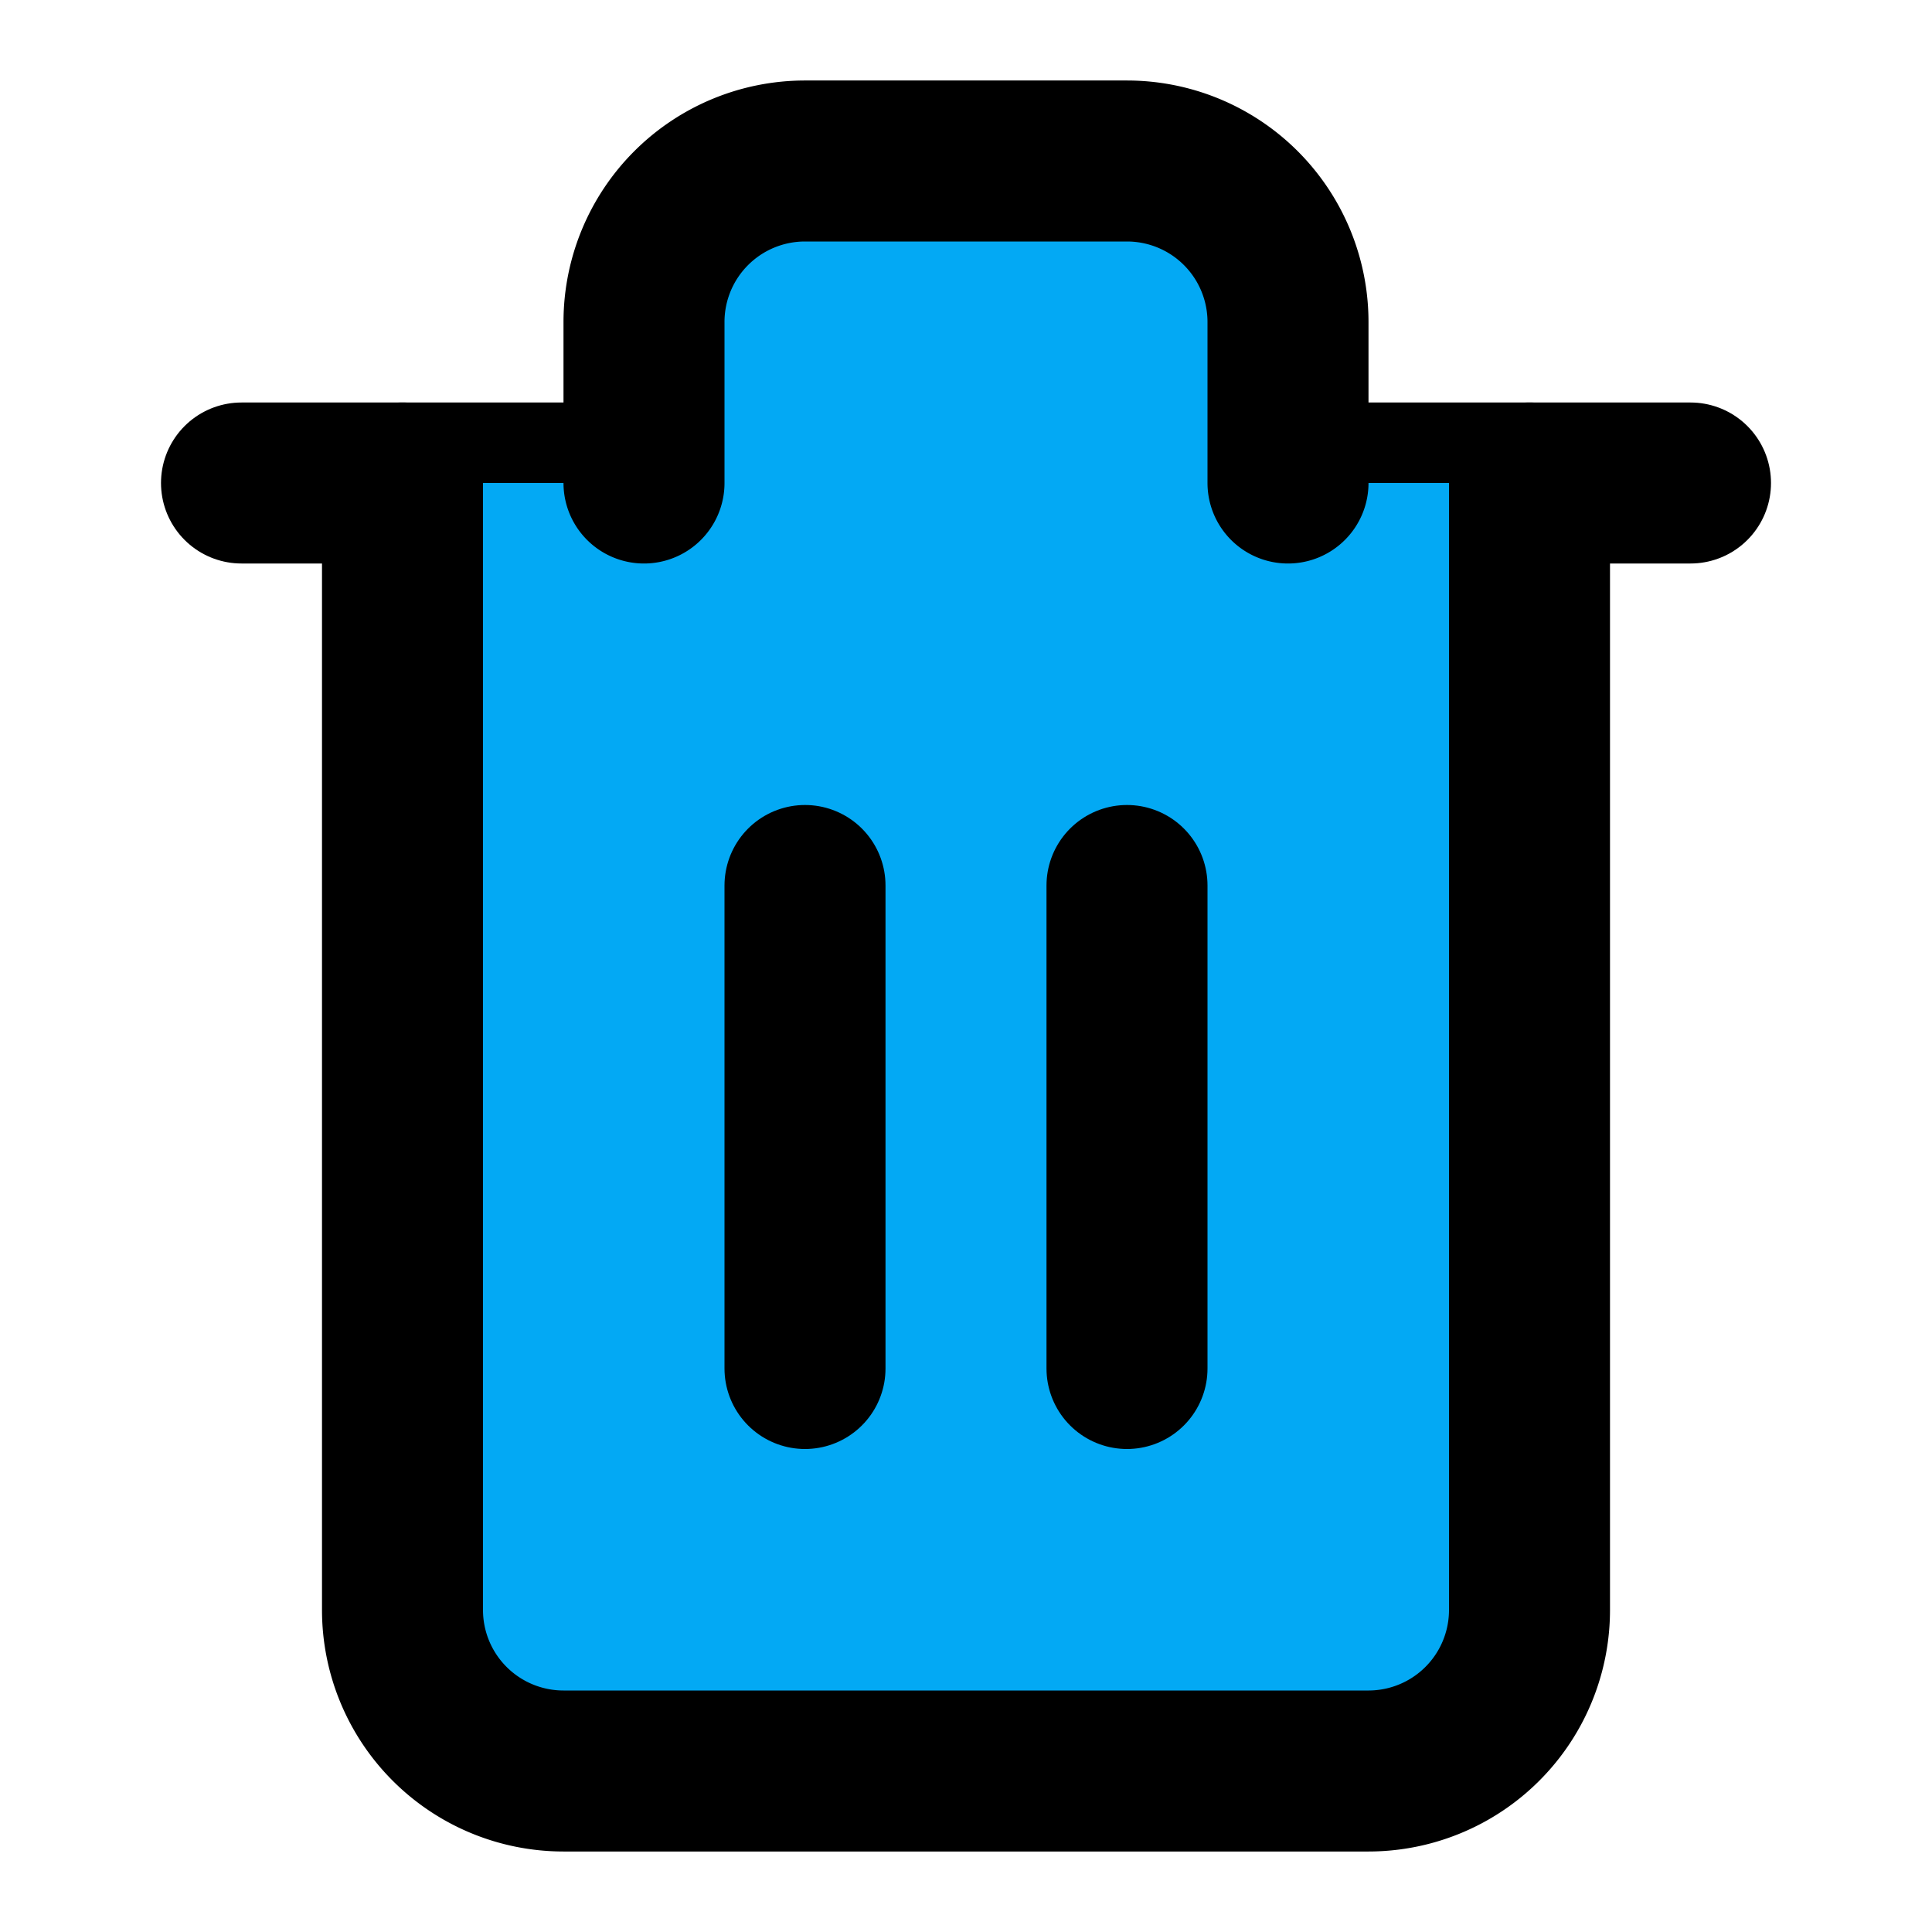 ﻿<?xml version="1.0" encoding="utf-8"?>
<svg xmlns="http://www.w3.org/2000/svg" width="24" height="24" viewBox="0 0 24 24" fill="none" stroke="currentColor" stroke-width="2" stroke-linecap="round" stroke-linejoin="round" class="feather feather-trash-2">
  <polyline points="3 6 5 6 21 6" fill="#03A9F4"></polyline>
  <path d="M19 6v14a2 2 0 0 1-2 2H7a2 2 0 0 1-2-2V6m3 0V4a2 2 0 0 1 2-2h4a2 2 0 0 1 2 2v2" fill="#03A9F4"></path>
  <line x1="10" y1="11" x2="10" y2="17" fill="#03A9F4"></line>
  <line x1="14" y1="11" x2="14" y2="17" fill="#03A9F4"></line>
</svg>